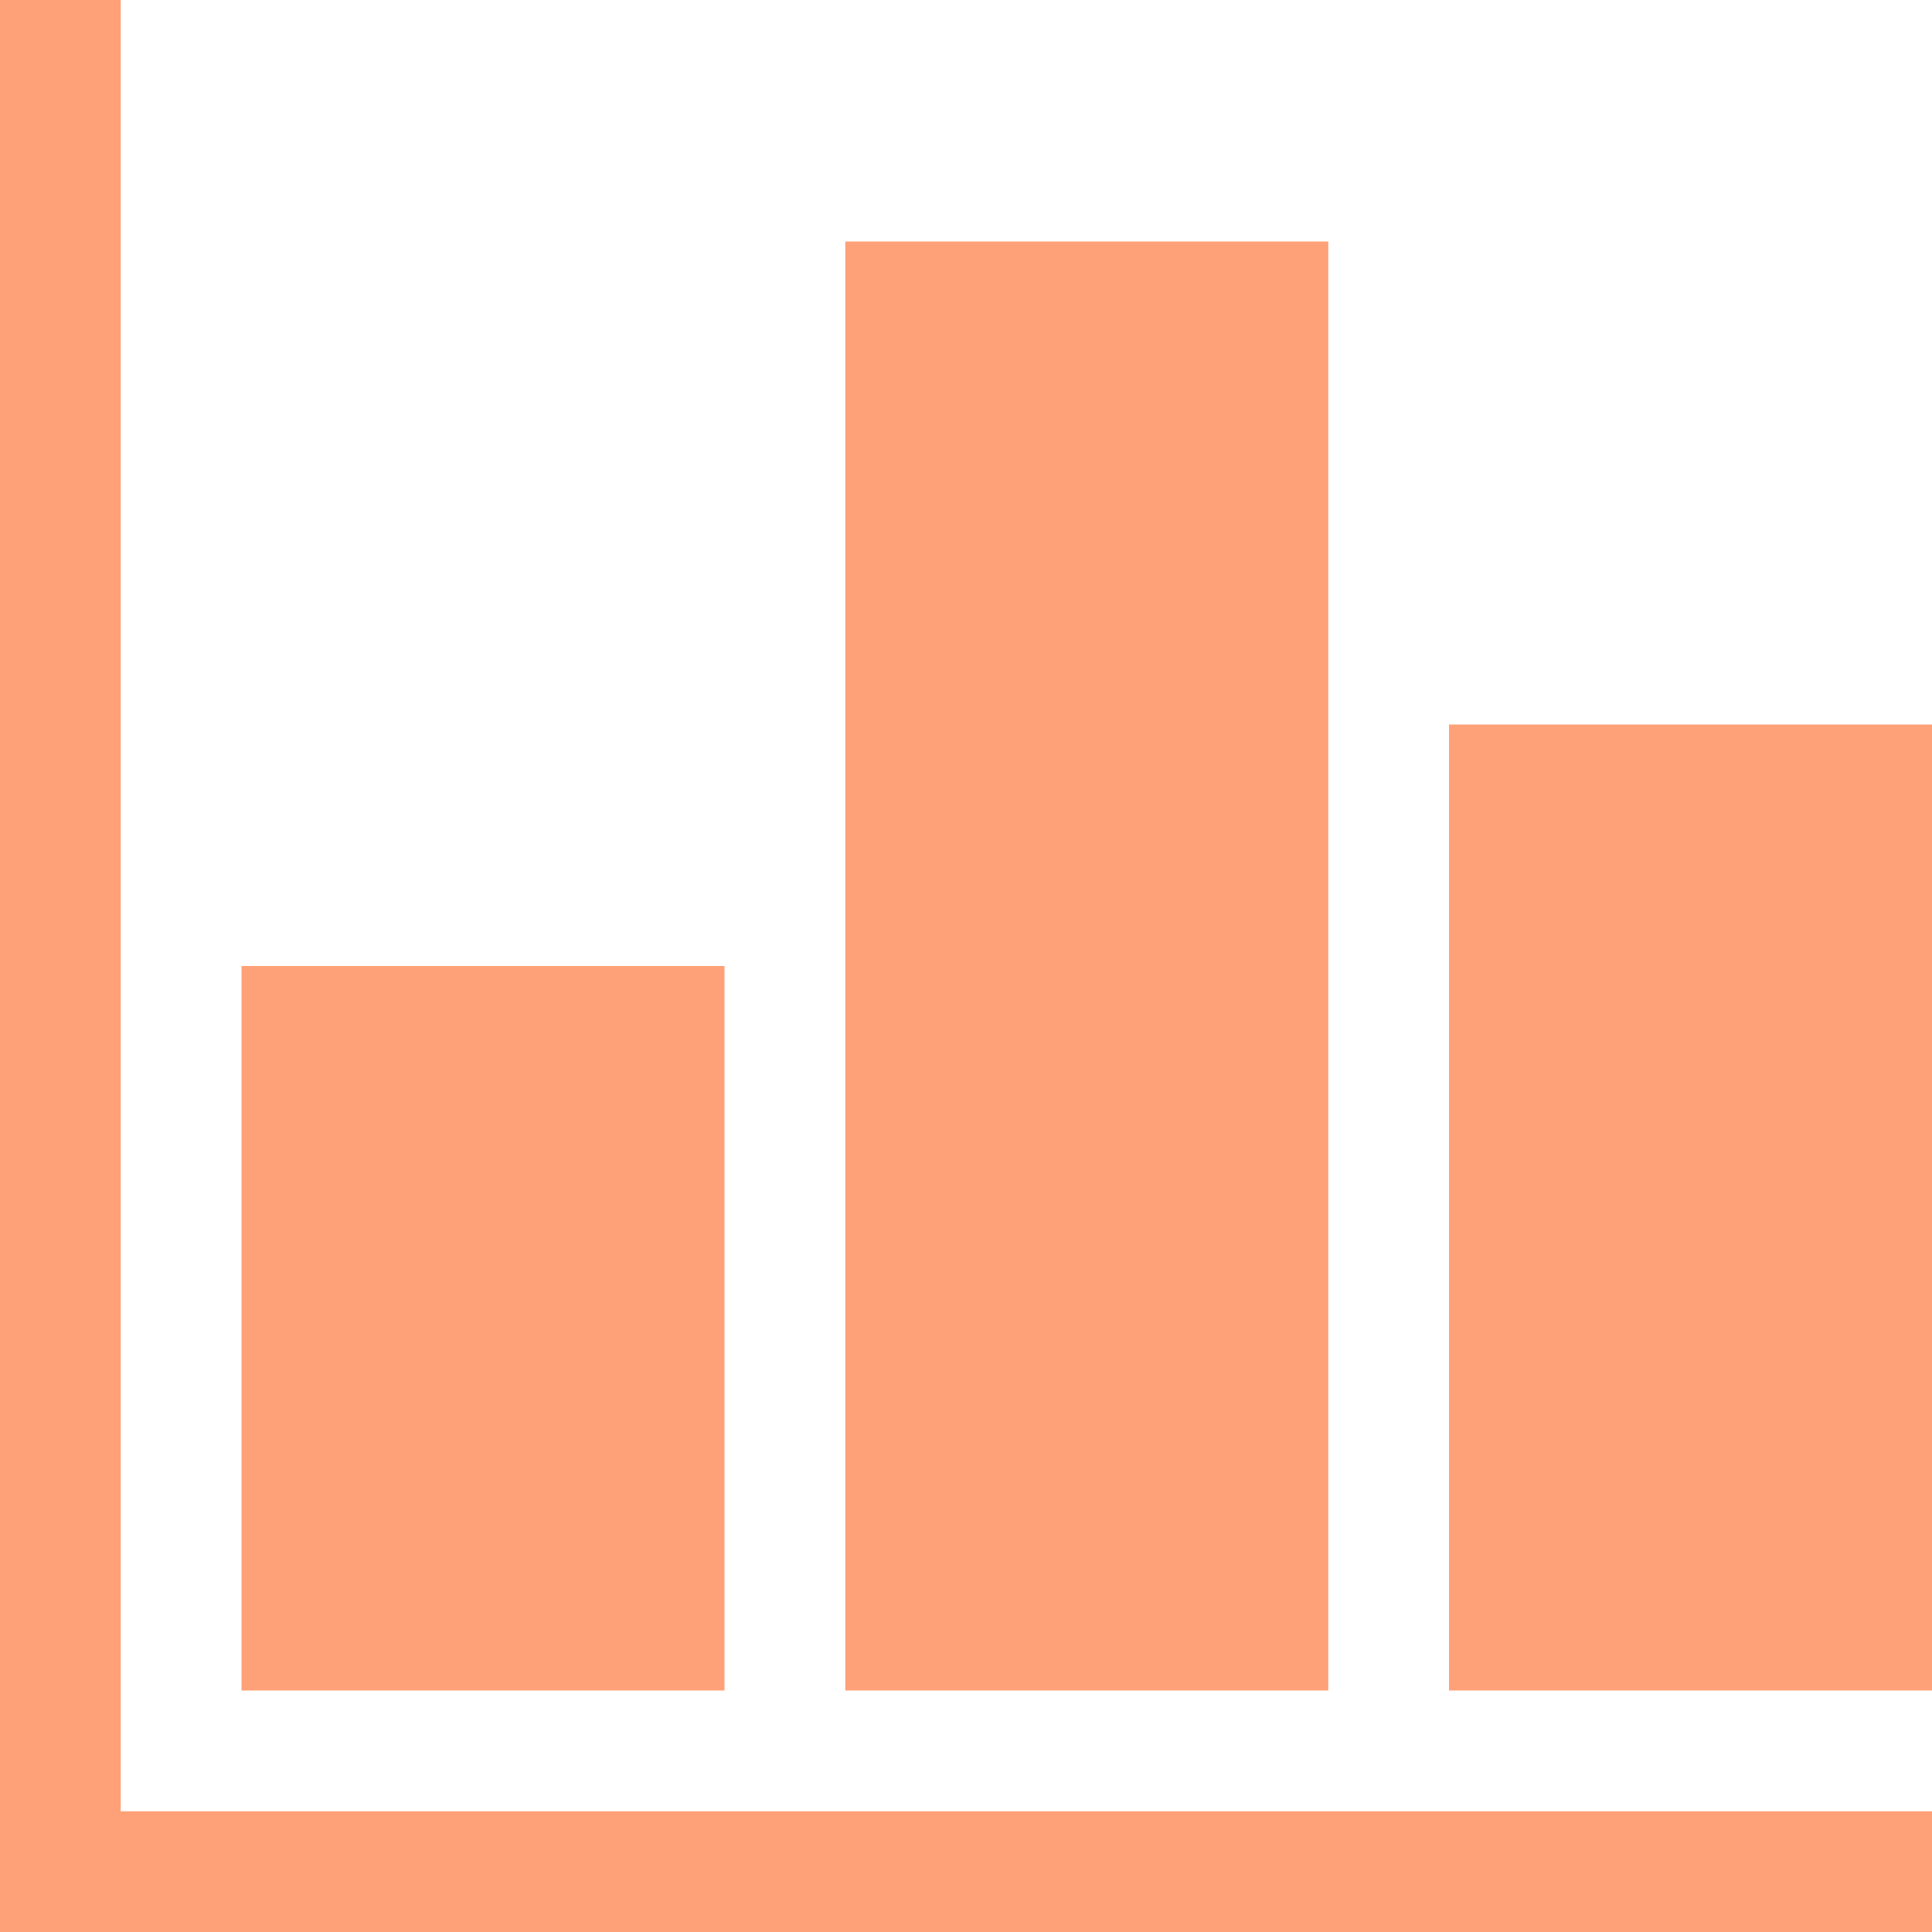 <svg width="25" height="25" viewBox="0 0 25 25" fill="none" xmlns="http://www.w3.org/2000/svg">
<g clip-path="url(#clip0_2522_5750)">
<path d="M1.562 23.438V0H0V25H25V23.438H1.562Z" fill="#FFA178"/>
<path d="M3.125 12.5H9.375V21.875H3.125V12.5ZM10.938 3.125H17.188V21.875H10.938V3.125ZM18.75 9.375H25V21.875H18.75V9.375Z" fill="#FFA178"/>
</g>
<defs>
<clipPath id="clip0_2522_5750">
<rect width="25" height="25" fill="white"/>
</clipPath>
</defs>
</svg>
